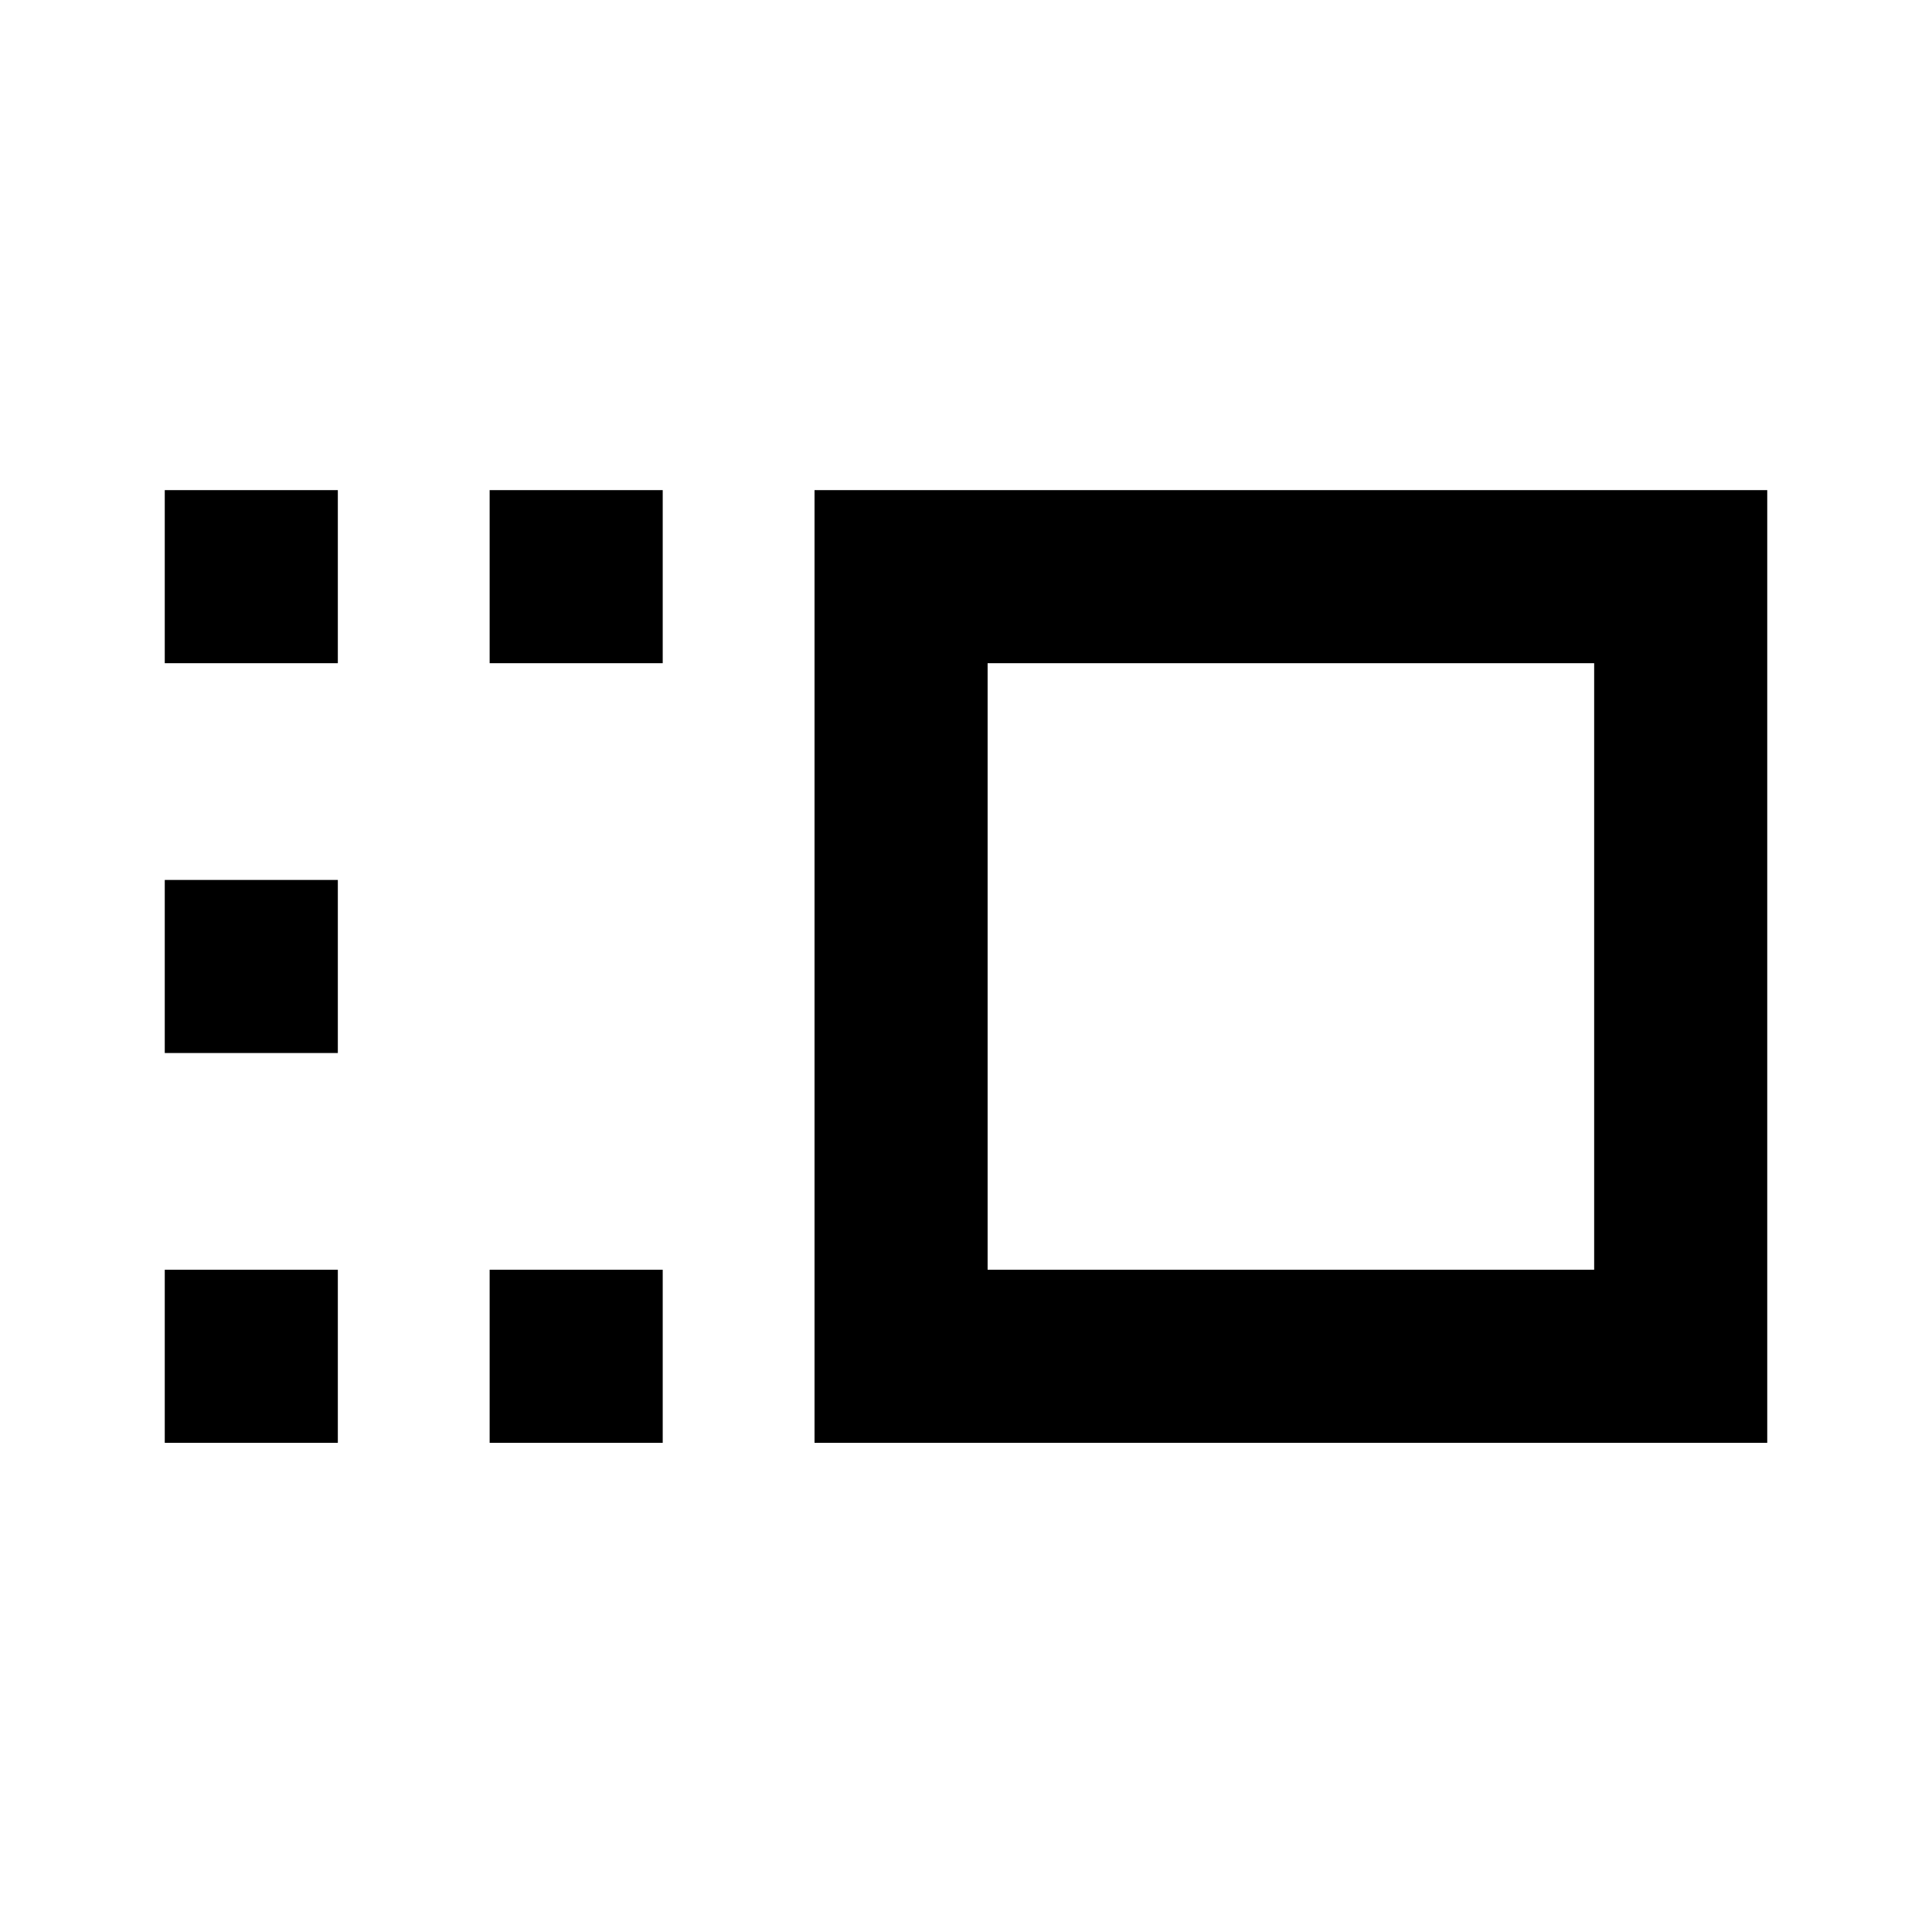 <svg xmlns="http://www.w3.org/2000/svg" height="24" viewBox="0 -960 960 960" width="24"><path d="M404.74-243.07v-473.39h473.39v473.39H404.74Zm86-86h301.39v-301.39H490.74v301.39Zm-247.44 86v-86h86v86h-86Zm0-387.39v-86h86v86h-86ZM81.87-243.07v-86h86v86h-86Zm0-193.69v-86h86v86h-86Zm0-193.7v-86h86v86h-86Zm559.56 150.7Z"/></svg>